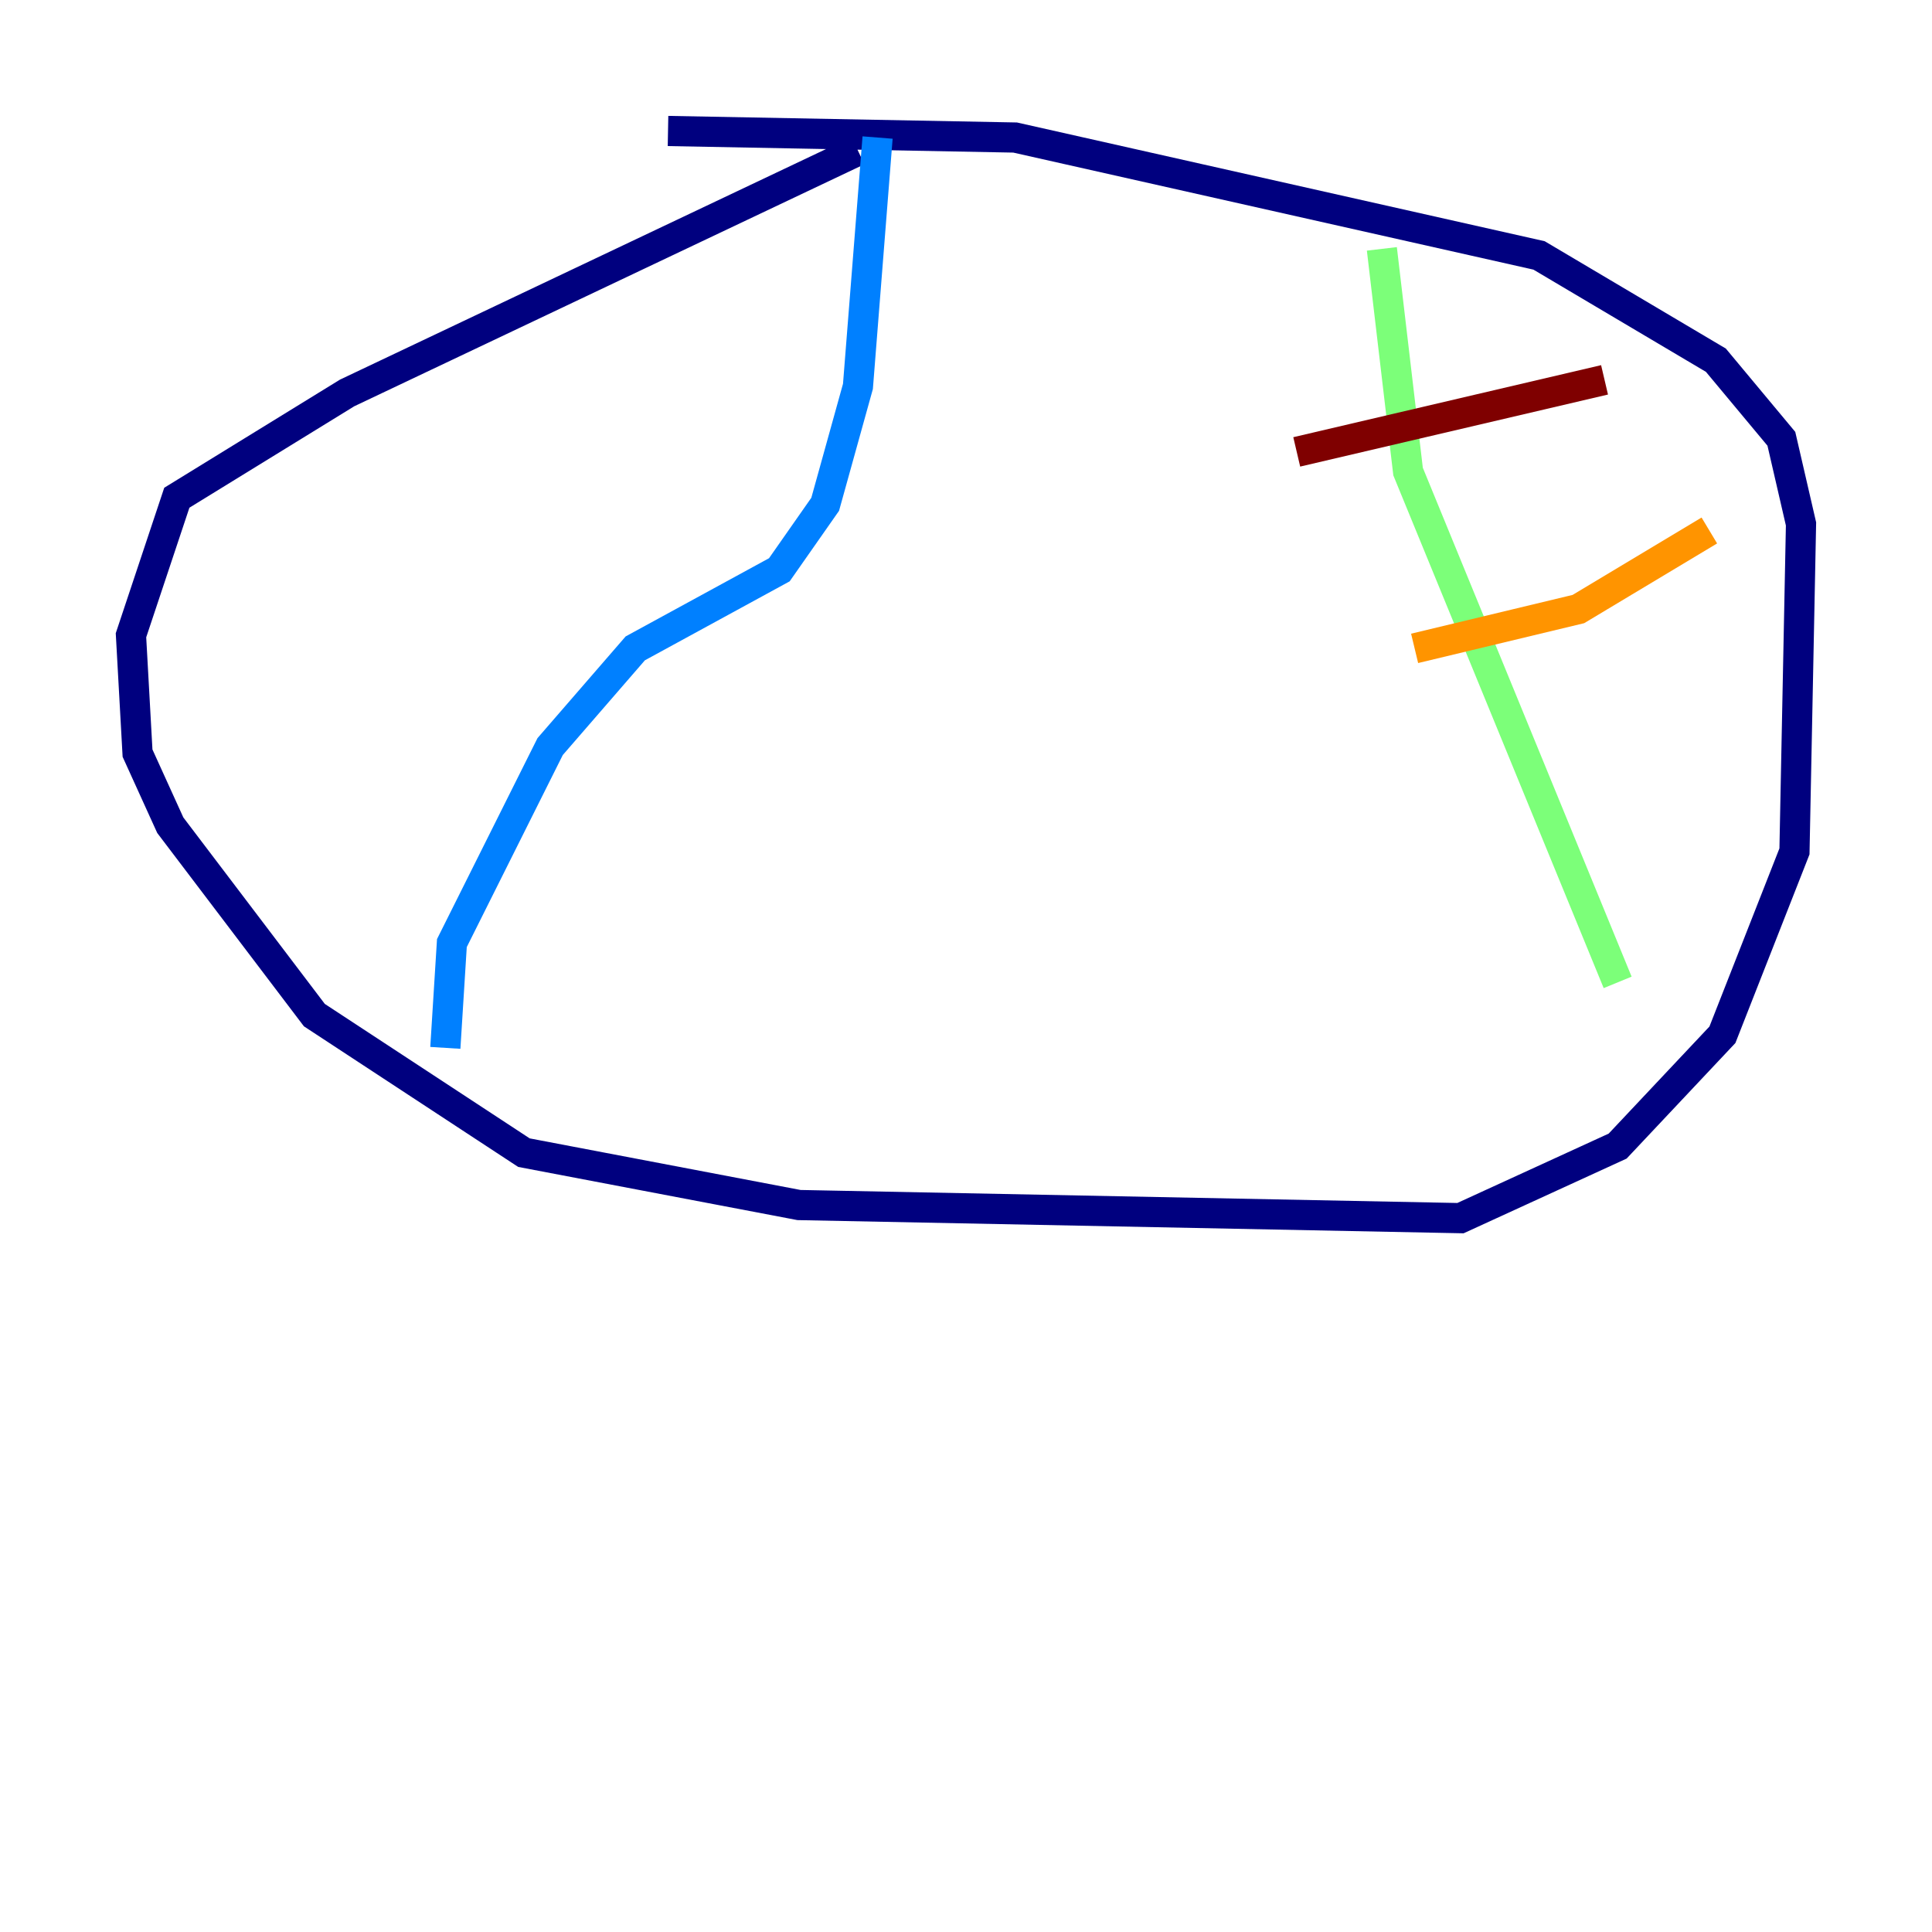 <?xml version="1.0" encoding="utf-8" ?>
<svg baseProfile="tiny" height="128" version="1.2" viewBox="0,0,128,128" width="128" xmlns="http://www.w3.org/2000/svg" xmlns:ev="http://www.w3.org/2001/xml-events" xmlns:xlink="http://www.w3.org/1999/xlink"><defs /><polyline fill="none" points="56.841,9.98 22.997,26.034 11.715,32.976 8.678,42.088 9.112,49.898 11.281,54.671 20.827,67.254 34.712,76.366 52.936,79.837 96.759,80.705 107.173,75.932 114.115,68.556 118.888,56.407 119.322,34.712 118.02,29.071 113.681,23.864 101.966,16.922 67.254,9.112 44.258,8.678" stroke="#00007f" stroke-width="2" /><polyline fill="none" points="58.142,9.112 56.841,25.6 54.671,33.41 51.634,37.749 42.088,42.956 36.447,49.464 29.939,62.481 29.505,69.424" stroke="#0080ff" stroke-width="2" /><polyline fill="none" points="91.552,16.488 93.288,31.241 107.173,65.085" stroke="#7cff79" stroke-width="2" /><polyline fill="none" points="93.722,42.956 104.57,40.352 113.248,35.146" stroke="#ff9400" stroke-width="2" /><polyline fill="none" points="85.912,29.939 106.305,25.166" stroke="#7f0000" stroke-width="2" /></svg>